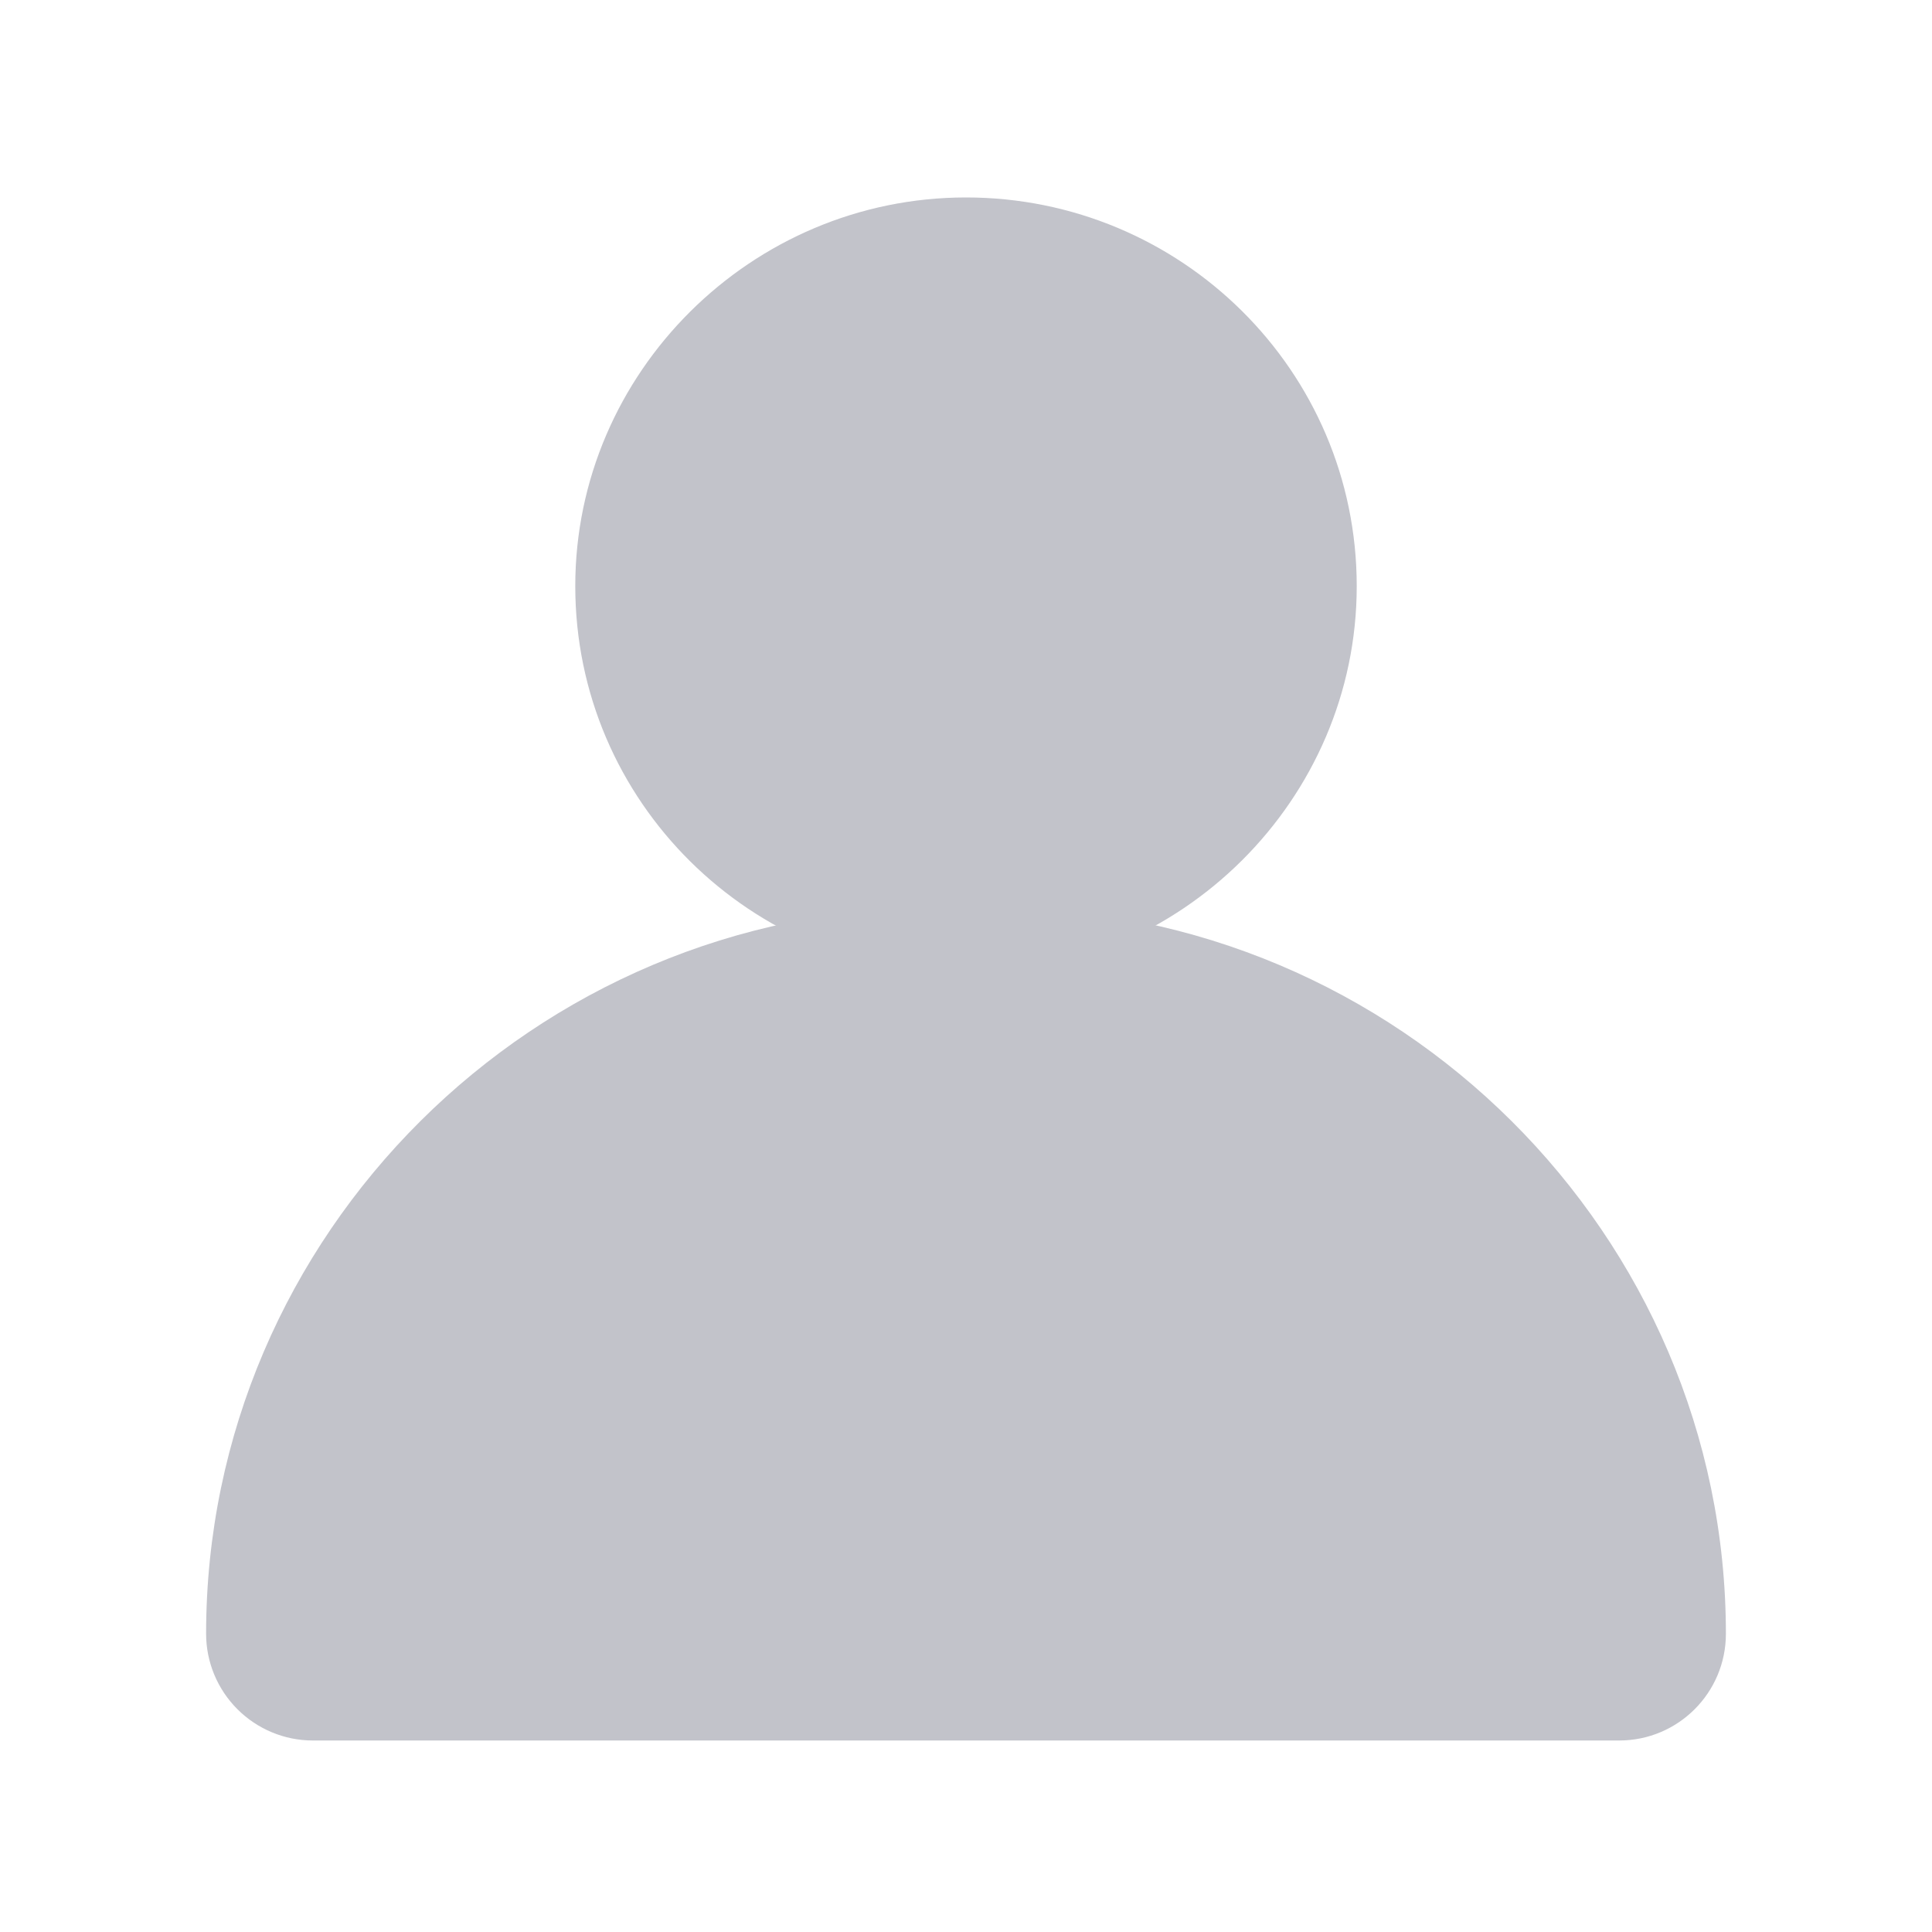 <svg
    xmlns="http://www.w3.org/2000/svg"
    viewBox="0 0 25 25"
    id="vector">
    <path
        id="path"
        d="M 12.5 12.613 C 9.722 12.613 7.444 10.375 7.444 7.584 C 7.444 4.821 9.722 2.555 12.5 2.555 C 15.278 2.555 17.556 4.793 17.556 7.585 C 17.556 10.347 15.278 12.613 12.5 12.613 Z"
        fill="#c2c3ca"/>
    <path
        id="path_2"
        d="M 20.952 22.522 L 4.048 22.522 C 3.682 22.522 3.331 22.376 3.072 22.117 C 2.813 21.858 2.667 21.507 2.667 21.141 C 2.667 15.974 6.917 11.746 12.111 11.746 L 12.889 11.746 C 18.083 11.746 22.333 15.974 22.333 21.141 C 22.333 21.904 21.715 22.522 20.952 22.522 Z"
        fill="#c2c3ca"/>
</svg>
